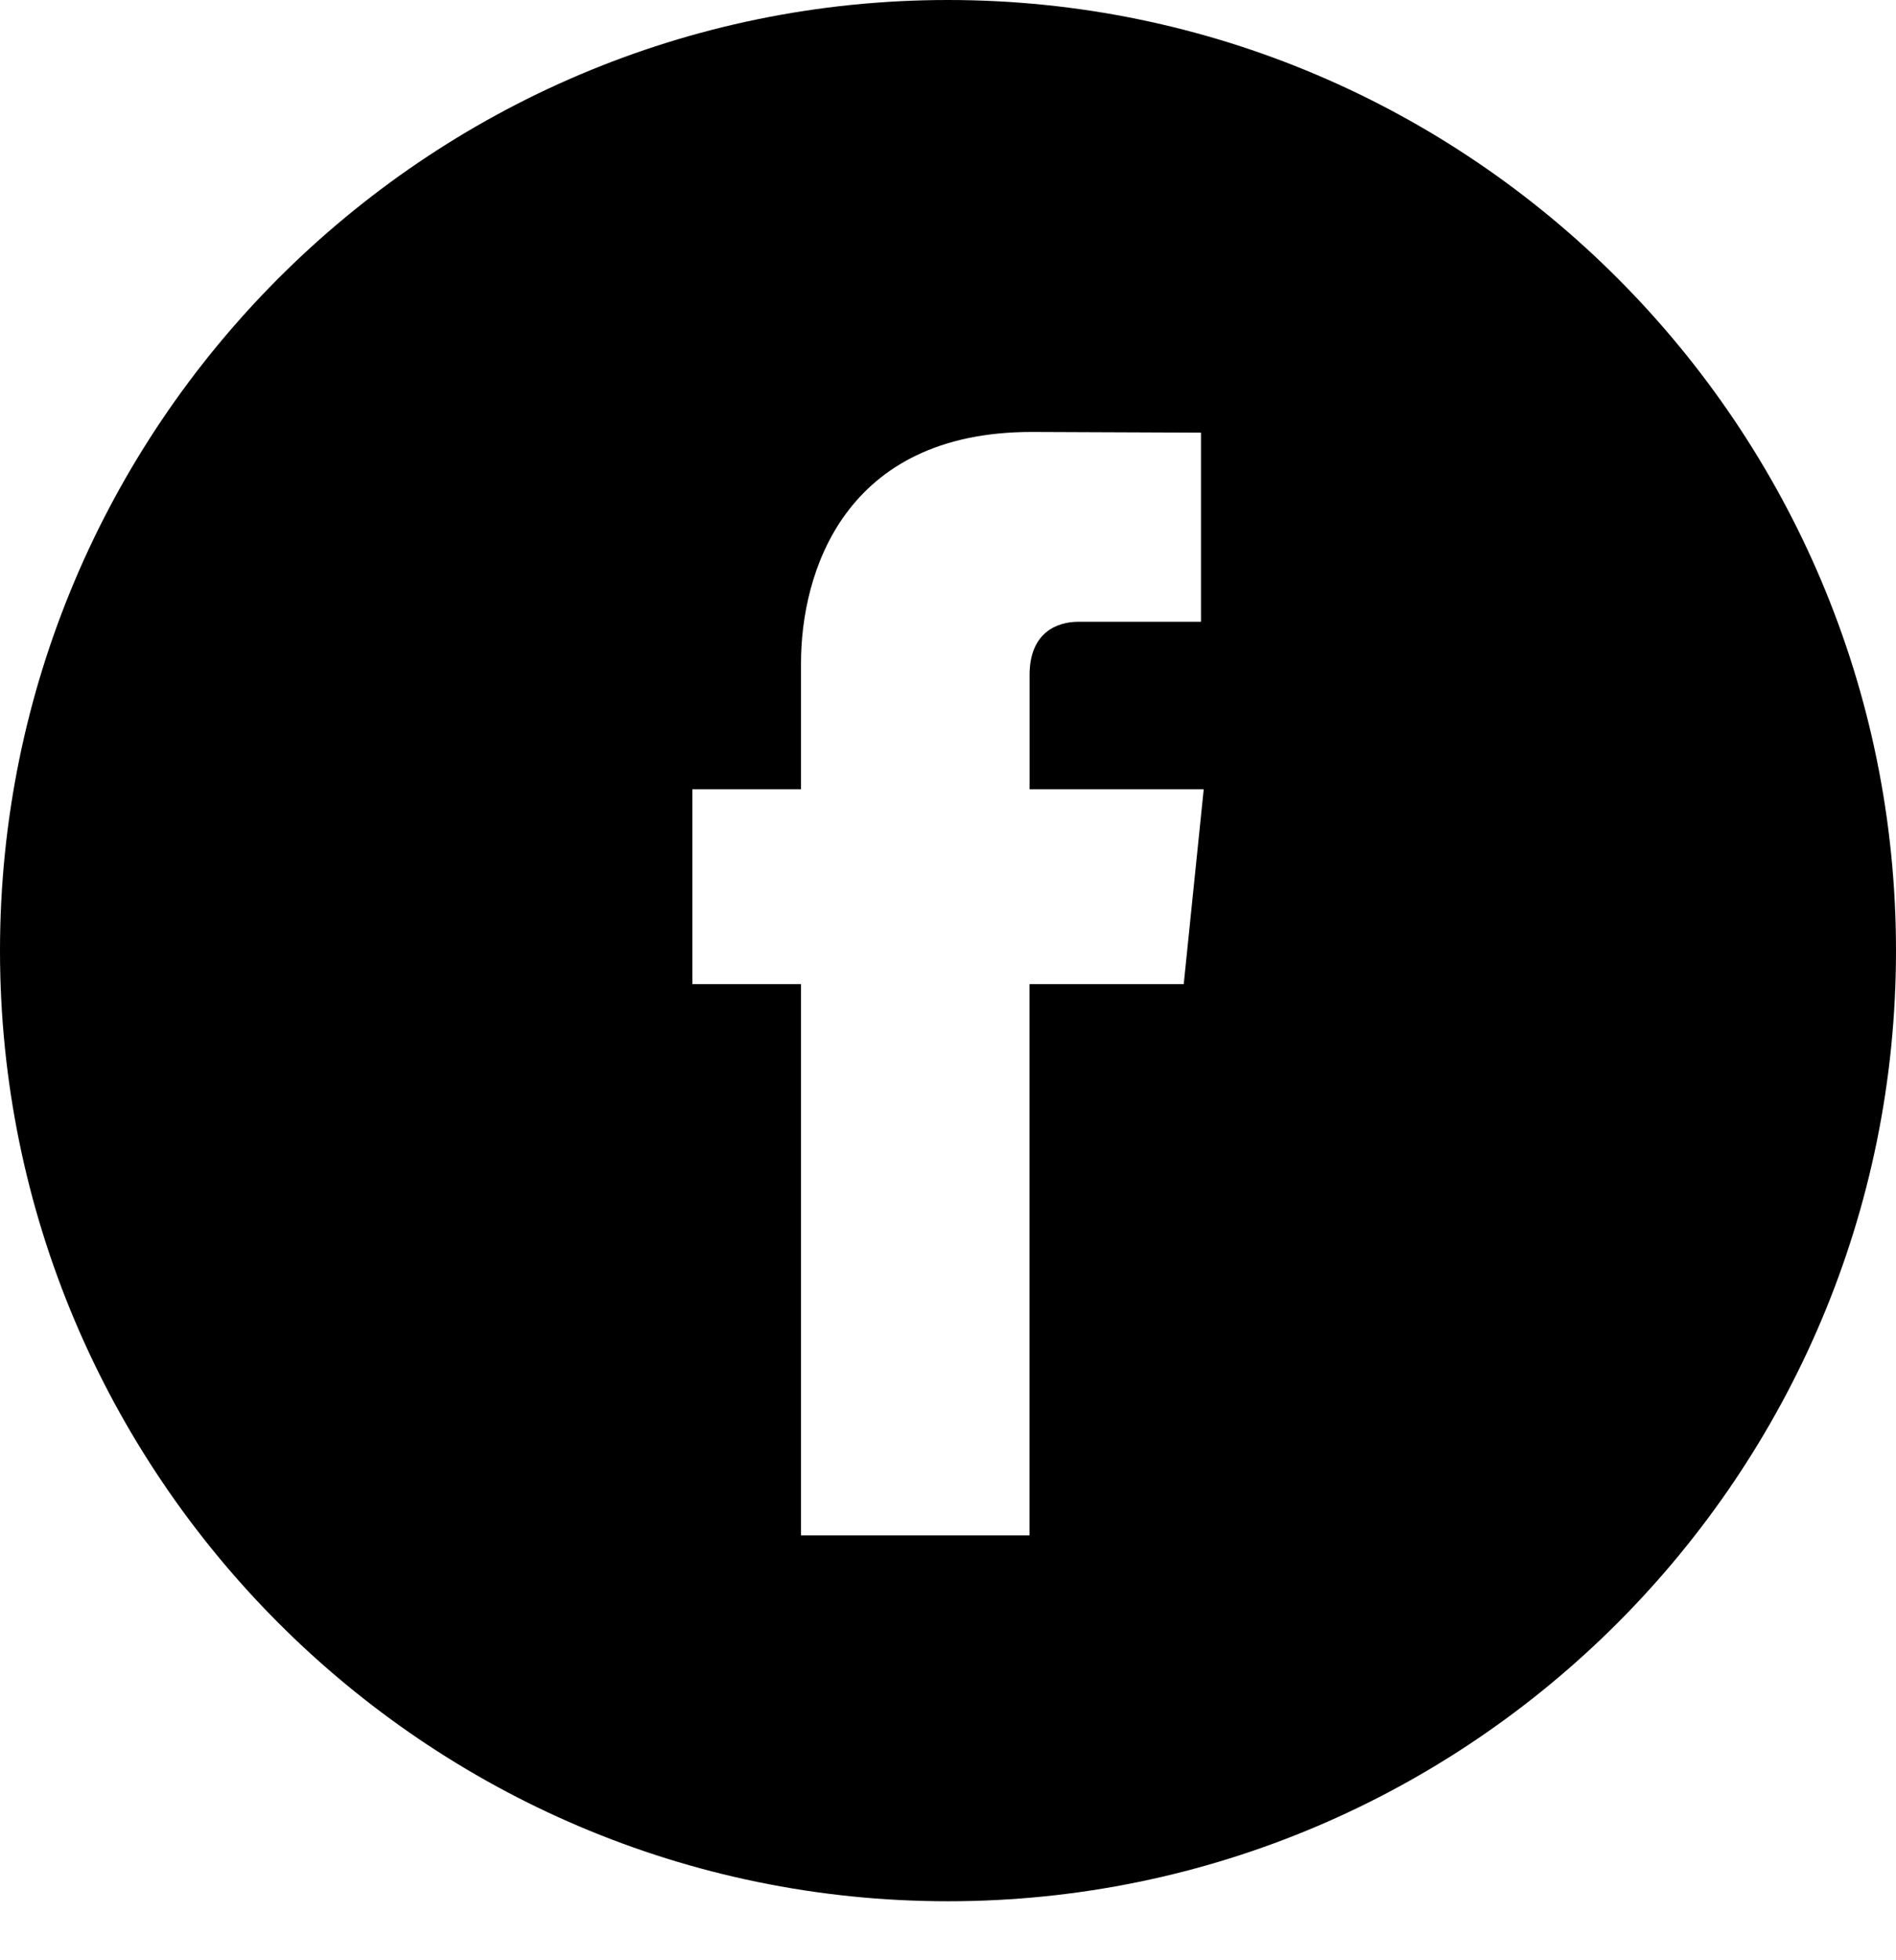 <svg width="30" height="31" viewBox="0 0 30 31" fill="none" xmlns="http://www.w3.org/2000/svg">
<path d="M15 0C6.729 0 0 6.744 0 15.034C0 23.323 6.729 30.067 15 30.067C23.27 30.067 30 23.323 30 15.034C30 6.744 23.272 0 15 0ZM18.73 15.563H16.29V24.281H12.674C12.674 24.281 12.674 19.517 12.674 15.563H10.955V12.482H12.674V10.489C12.674 9.062 13.351 6.831 16.323 6.831L19.003 6.842V9.833C19.003 9.833 17.375 9.833 17.058 9.833C16.741 9.833 16.291 9.991 16.291 10.672V12.482H19.046L18.73 15.563Z" fill="black"/>
</svg>
